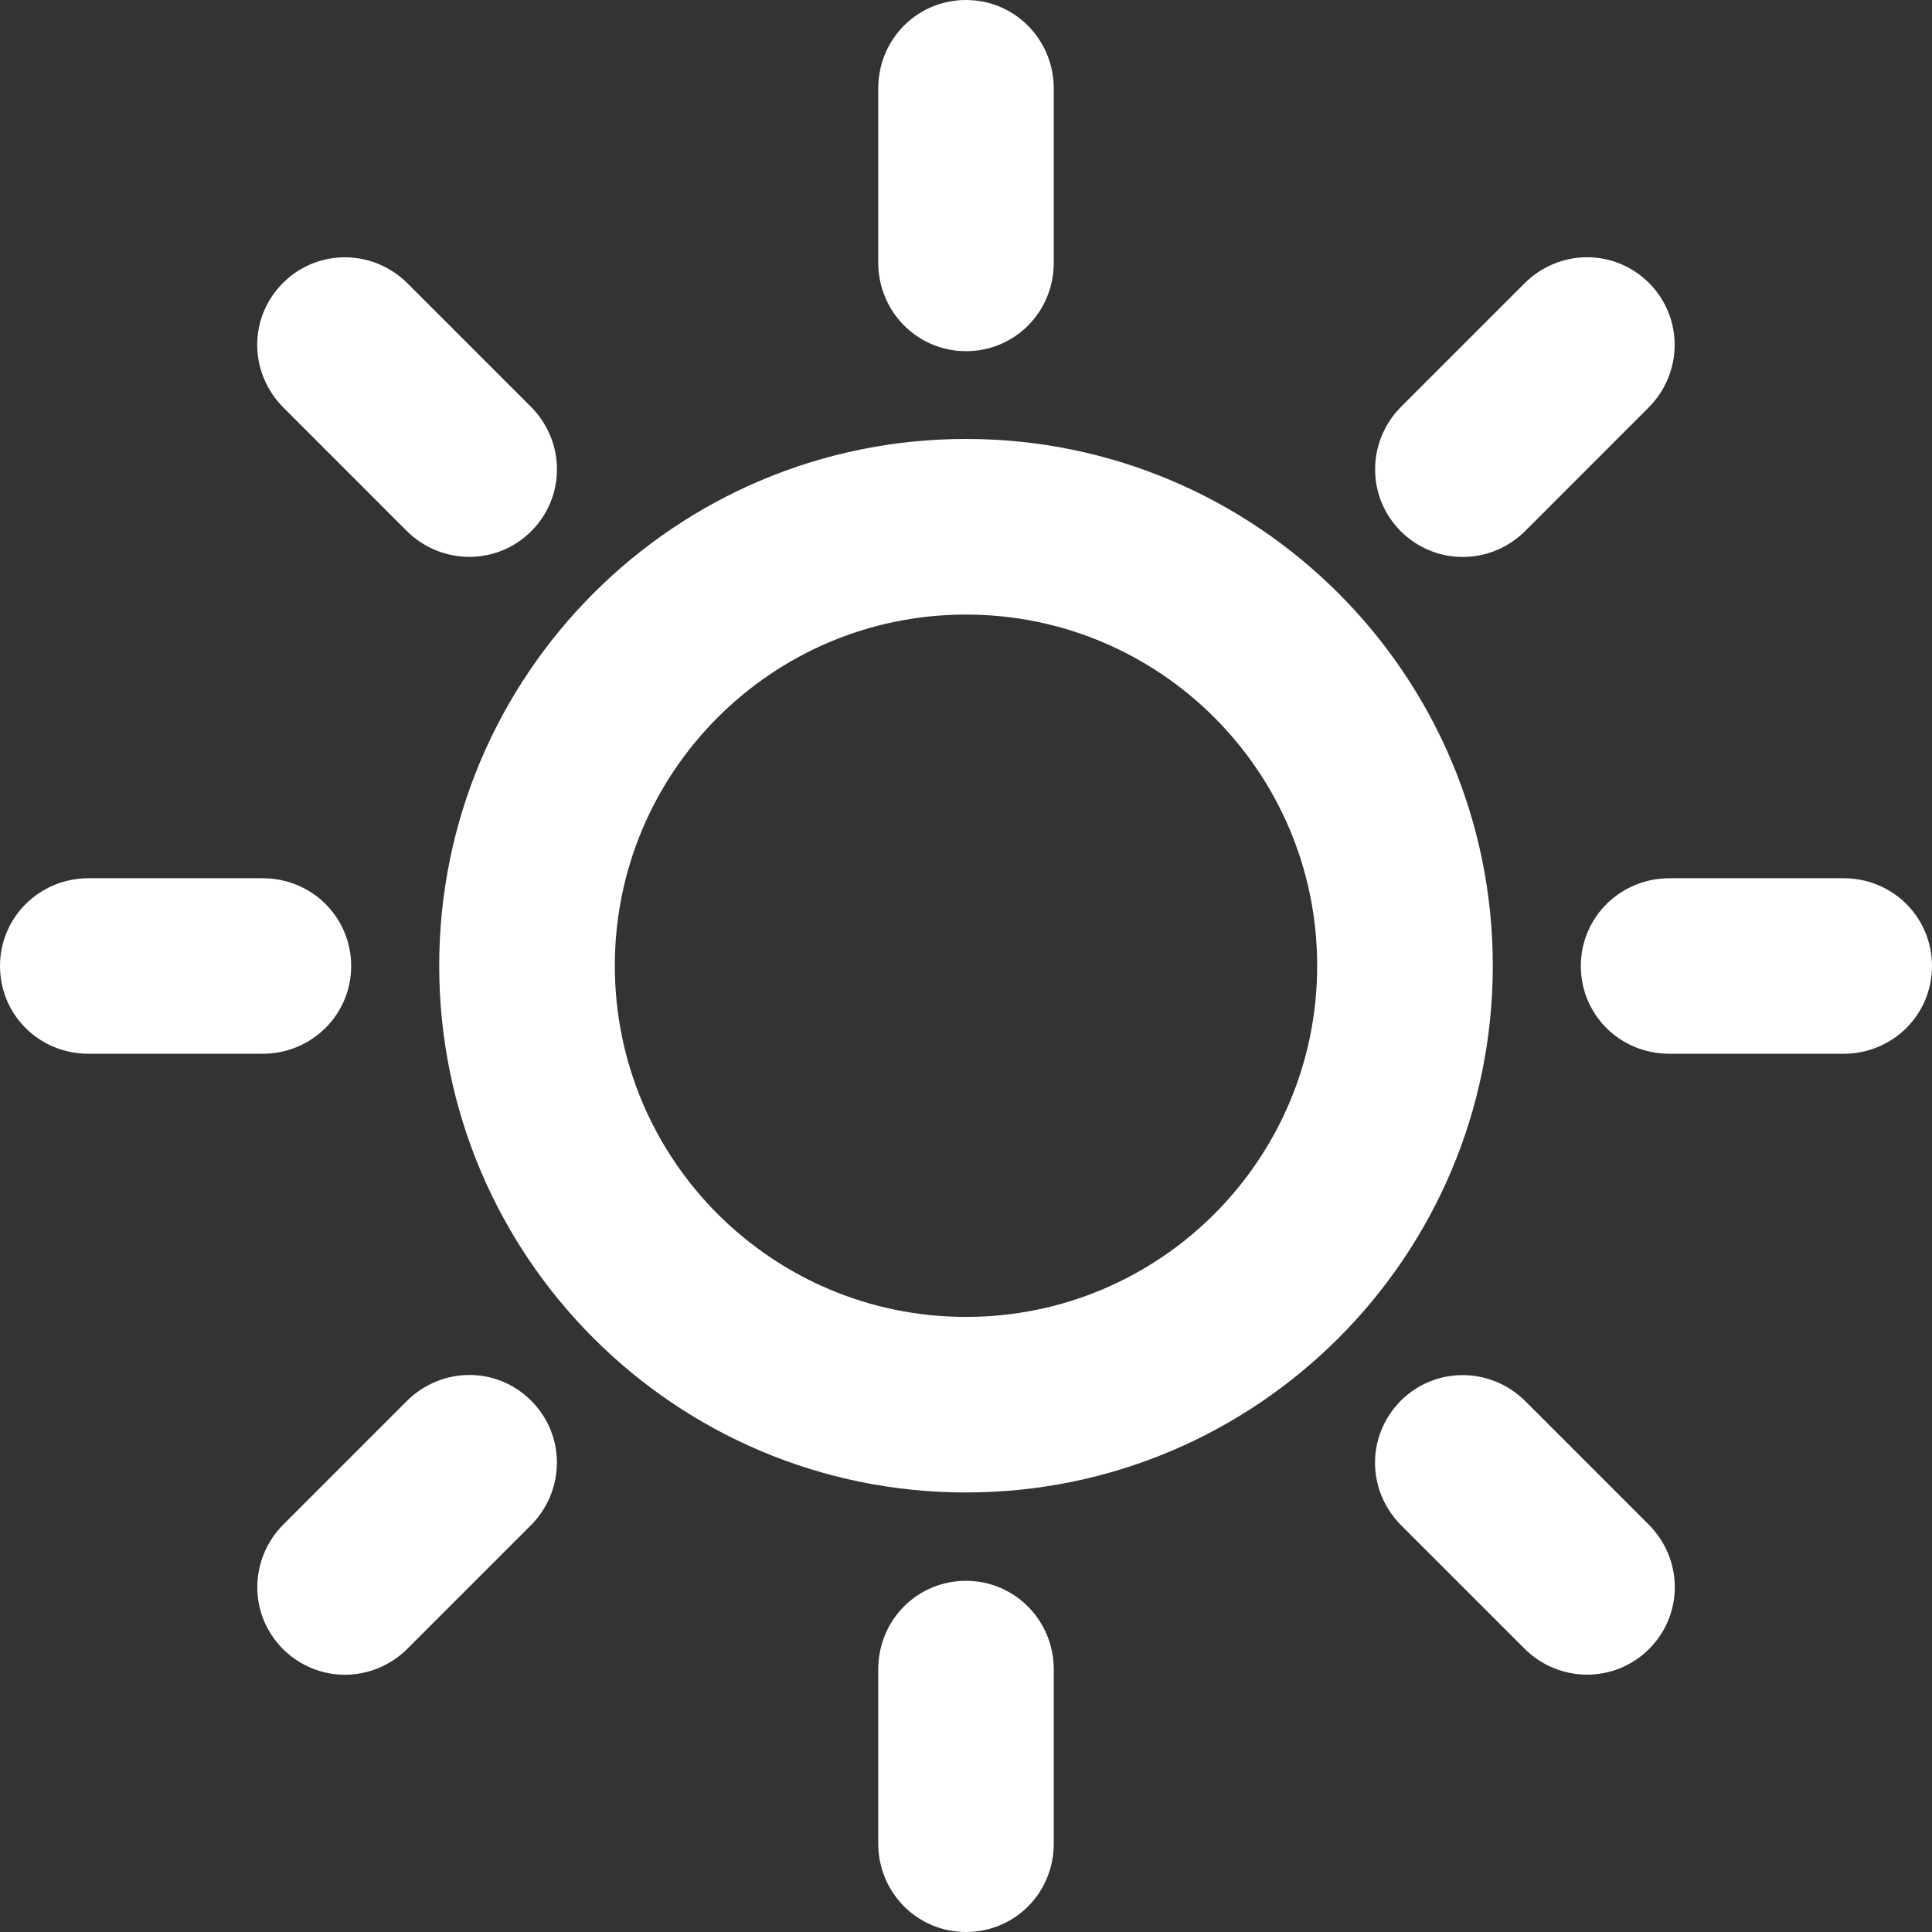 <svg width="30" height="30" viewBox="0 0 30 30" fill="none" xmlns="http://www.w3.org/2000/svg">
<rect x="0" y="0" width="30" height="30" fill="#333333" stroke="none"/>
<path d="M6.312 8.241C6.849 8.777 7.713 8.785 8.249 8.249C8.781 7.717 8.785 6.857 8.24 6.312L6.331 4.403C5.793 3.865 4.931 3.857 4.394 4.394C3.861 4.925 3.857 5.784 4.403 6.331L6.312 8.241Z" fill="white"/>
<path d="M28.625 13.637H25.925C25.163 13.637 24.547 14.242 24.547 15C24.547 15.754 25.151 16.363 25.925 16.363H28.625C29.387 16.363 30 15.759 30 15C30 14.248 29.395 13.637 28.625 13.637Z" fill="white"/>
<path d="M5.453 15C5.453 14.248 4.848 13.637 4.076 13.637H1.376C0.615 13.637 0 14.242 0 15C0 15.754 0.604 16.363 1.376 16.363H4.076C4.837 16.363 5.453 15.759 5.453 15Z" fill="white"/>
<path d="M15 6.816C10.483 6.816 6.82 10.479 6.82 14.996C6.82 19.512 10.483 23.175 15 23.175C19.515 23.175 23.18 19.512 23.18 14.996C23.18 10.479 19.515 6.816 15 6.816ZM15 20.449C11.989 20.449 9.547 18.007 9.547 14.996C9.547 11.985 11.989 9.543 15 9.543C18.011 9.543 20.453 11.985 20.453 14.996C20.453 18.007 18.011 20.449 15 20.449Z" fill="white"/>
<path d="M6.312 21.76L4.403 23.669C3.865 24.207 3.857 25.069 4.394 25.606C4.927 26.138 5.786 26.142 6.331 25.597L8.24 23.688C8.778 23.15 8.786 22.288 8.249 21.751C7.716 21.216 6.857 21.215 6.312 21.76Z" fill="white"/>
<path d="M23.688 8.241L25.597 6.331C26.135 5.793 26.141 4.931 25.606 4.394C25.072 3.862 24.214 3.858 23.669 4.403L21.76 6.312C21.222 6.85 21.215 7.713 21.751 8.249C22.285 8.781 23.143 8.785 23.688 8.241Z" fill="white"/>
<path d="M15 24.547C14.246 24.547 13.637 25.152 13.637 25.925V28.625C13.637 29.387 14.242 30 15 30C15.754 30 16.363 29.397 16.363 28.625V25.925C16.363 25.163 15.759 24.547 15 24.547Z" fill="white"/>
<path d="M23.688 21.76C23.15 21.222 22.288 21.215 21.751 21.751C21.219 22.285 21.214 23.143 21.76 23.688L23.669 25.597C24.207 26.135 25.069 26.141 25.606 25.606C26.139 25.075 26.143 24.214 25.597 23.669L23.688 21.76Z" fill="white"/>
<path d="M15 5.453C15.754 5.453 16.363 4.849 16.363 4.076V1.377C16.363 0.616 15.759 0 15 0C14.246 0 13.637 0.605 13.637 1.377V4.076C13.637 4.837 14.242 5.453 15 5.453Z" fill="white"/>
</svg>
